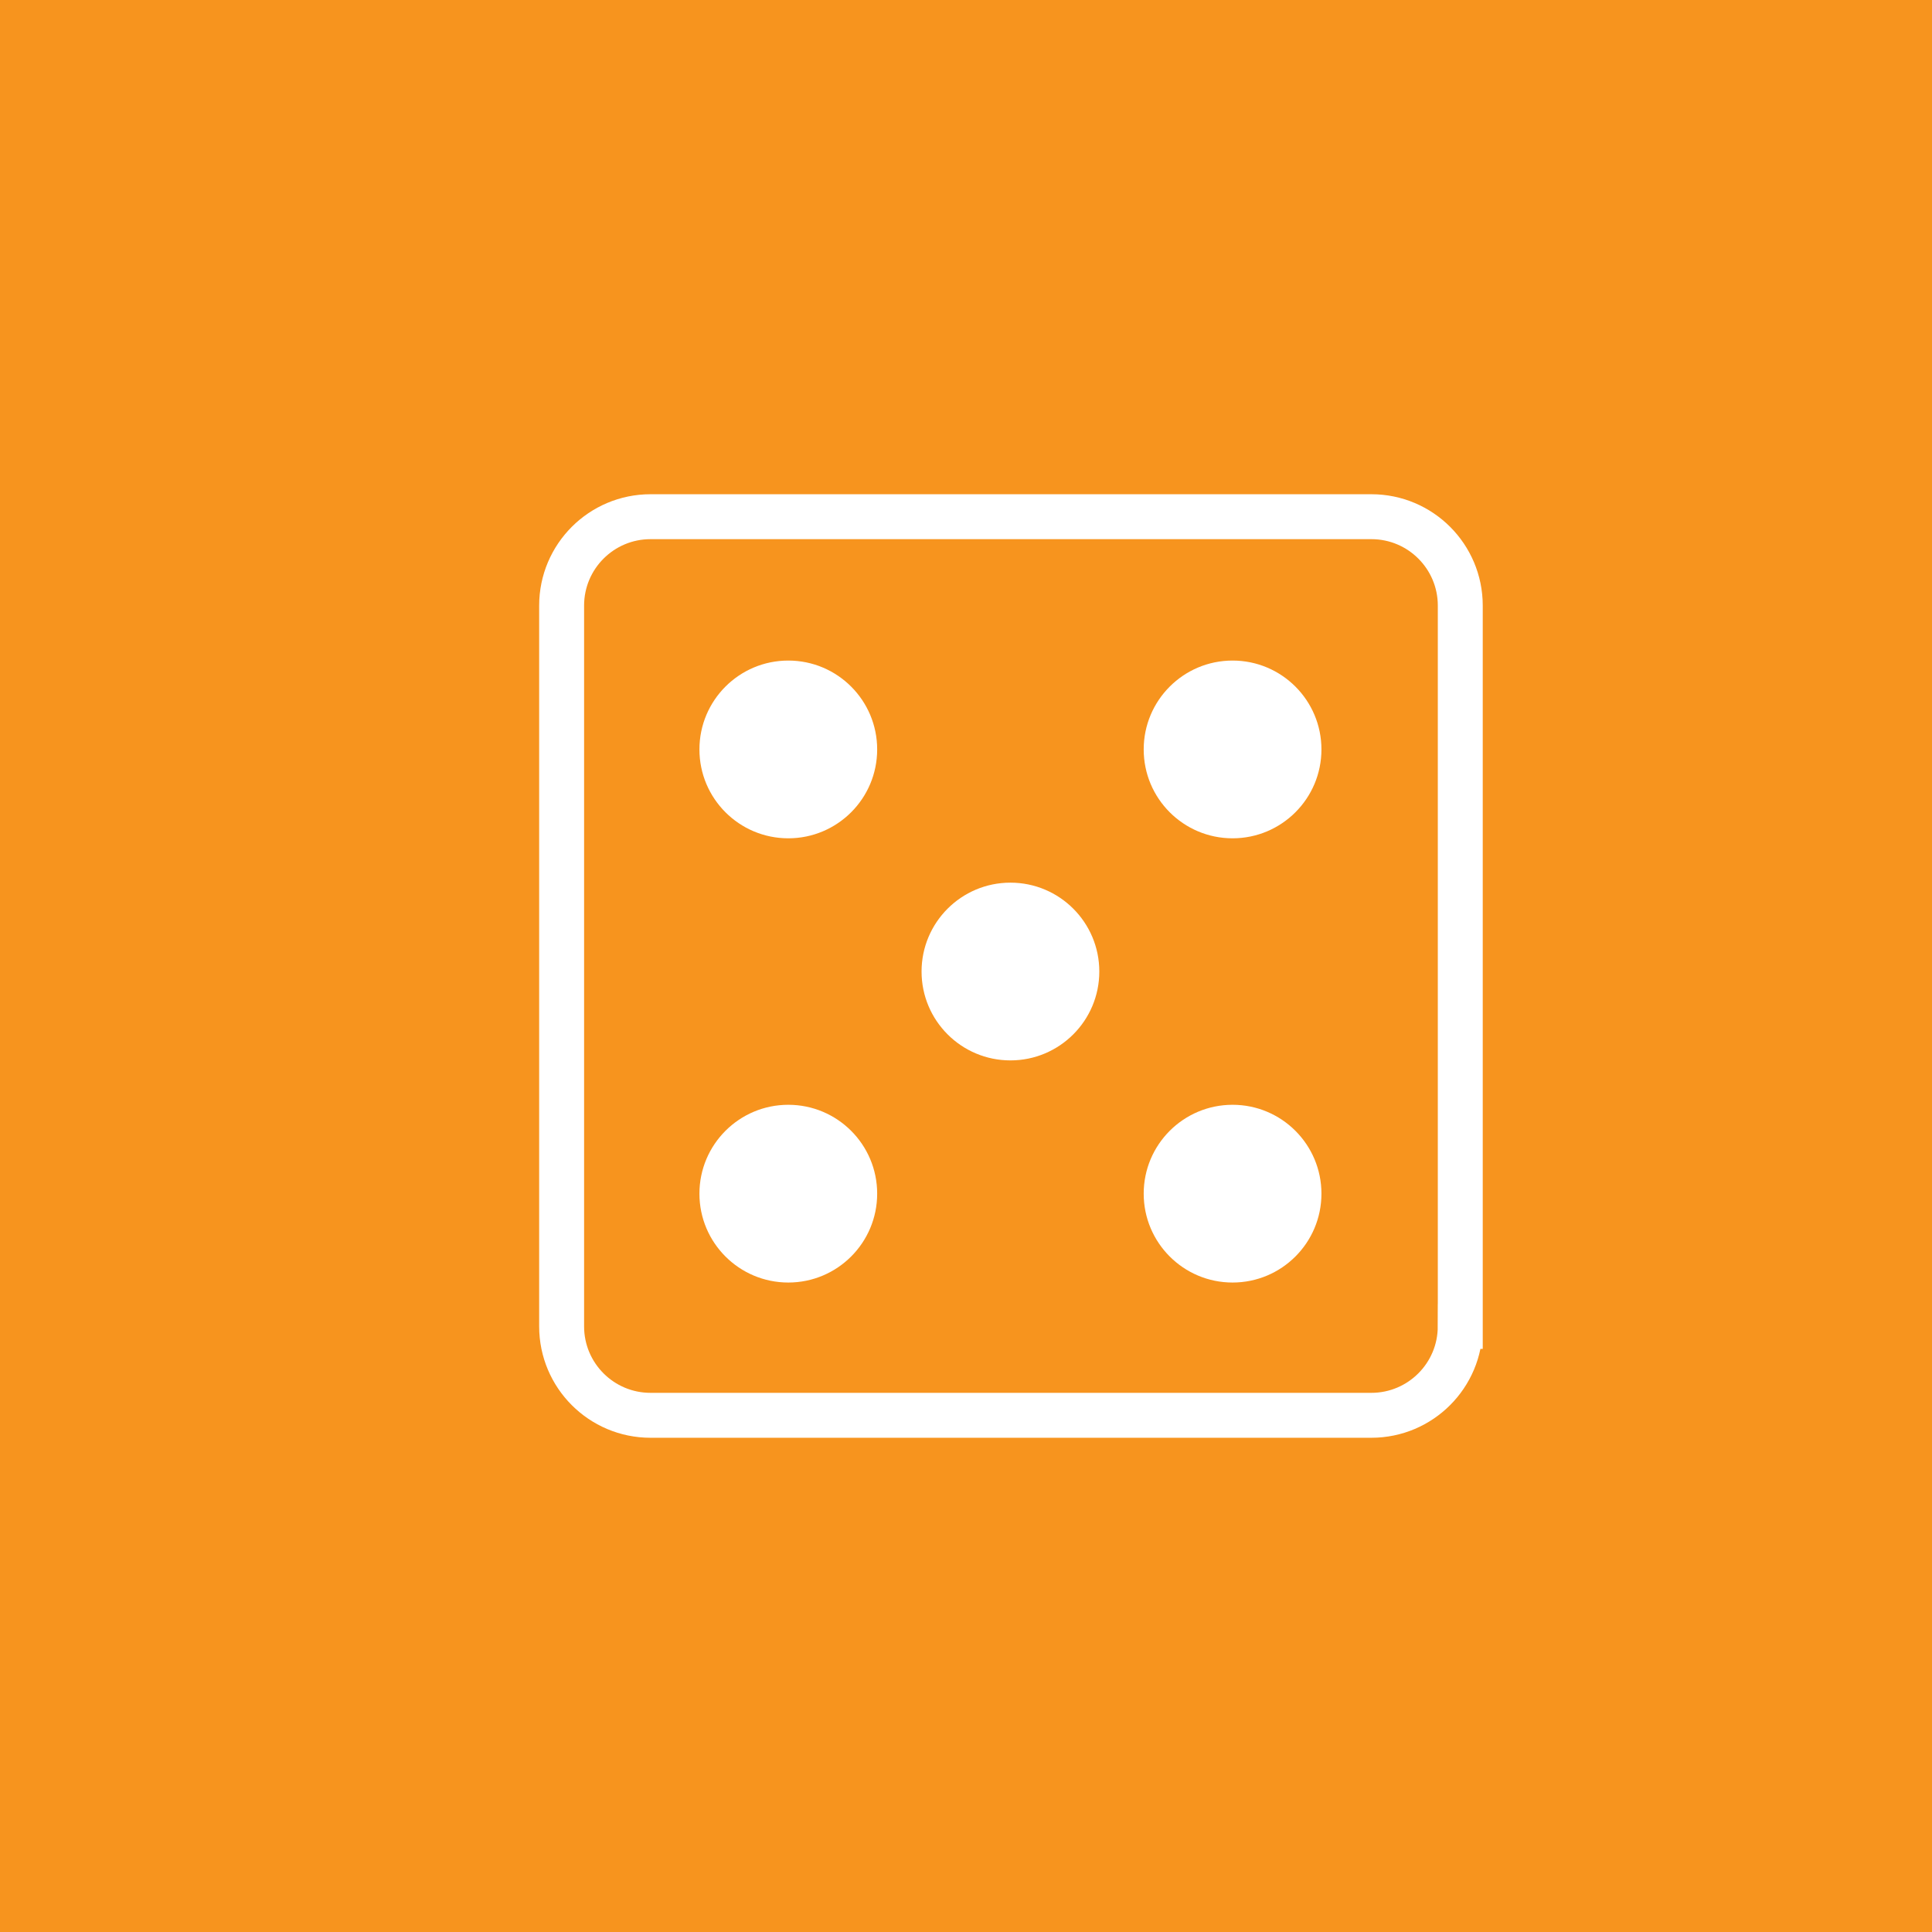 <?xml version="1.0" encoding="utf-8"?>
<!-- Generator: Adobe Illustrator 16.0.0, SVG Export Plug-In . SVG Version: 6.00 Build 0)  -->
<!DOCTYPE svg PUBLIC "-//W3C//DTD SVG 1.1//EN" "http://www.w3.org/Graphics/SVG/1.1/DTD/svg11.dtd">
<svg version="1.1" id="Слой_1" xmlns="http://www.w3.org/2000/svg" xmlns:xlink="http://www.w3.org/1999/xlink" x="0px" y="0px"
	 width="43px" height="43px" viewBox="0 0 43 43" enable-background="new 0 0 43 43" xml:space="preserve">
<g id="Иконка_изменен">
	<rect fill="#F7941E" width="43" height="43"/>
	<g>
		<path fill="none" stroke="#FFFFFF" stroke-miterlimit="10" d="M32.5,29.522c0,1.092-0.886,1.978-1.978,1.978H14.478
			c-1.092,0-1.978-0.886-1.978-1.978V13.478c0-1.092,0.886-1.978,1.978-1.978h16.045c1.092,0,1.978,0.886,1.978,1.978V29.522z"/>
	</g>
	<g>
		<circle fill="#FFFFFF" cx="22.489" cy="21.623" r="1.978"/>
	</g>
	<g>
		<circle fill="#FFFFFF" cx="27.433" cy="16.68" r="1.978"/>
	</g>
	<g>
		<circle fill="#FFFFFF" cx="27.433" cy="26.567" r="1.978"/>
	</g>
	<g>
		<circle fill="#FFFFFF" cx="17.545" cy="26.567" r="1.978"/>
	</g>
	<g>
		<circle fill="#FFFFFF" cx="17.545" cy="16.68" r="1.978"/>
	</g>
</g>
</svg>
